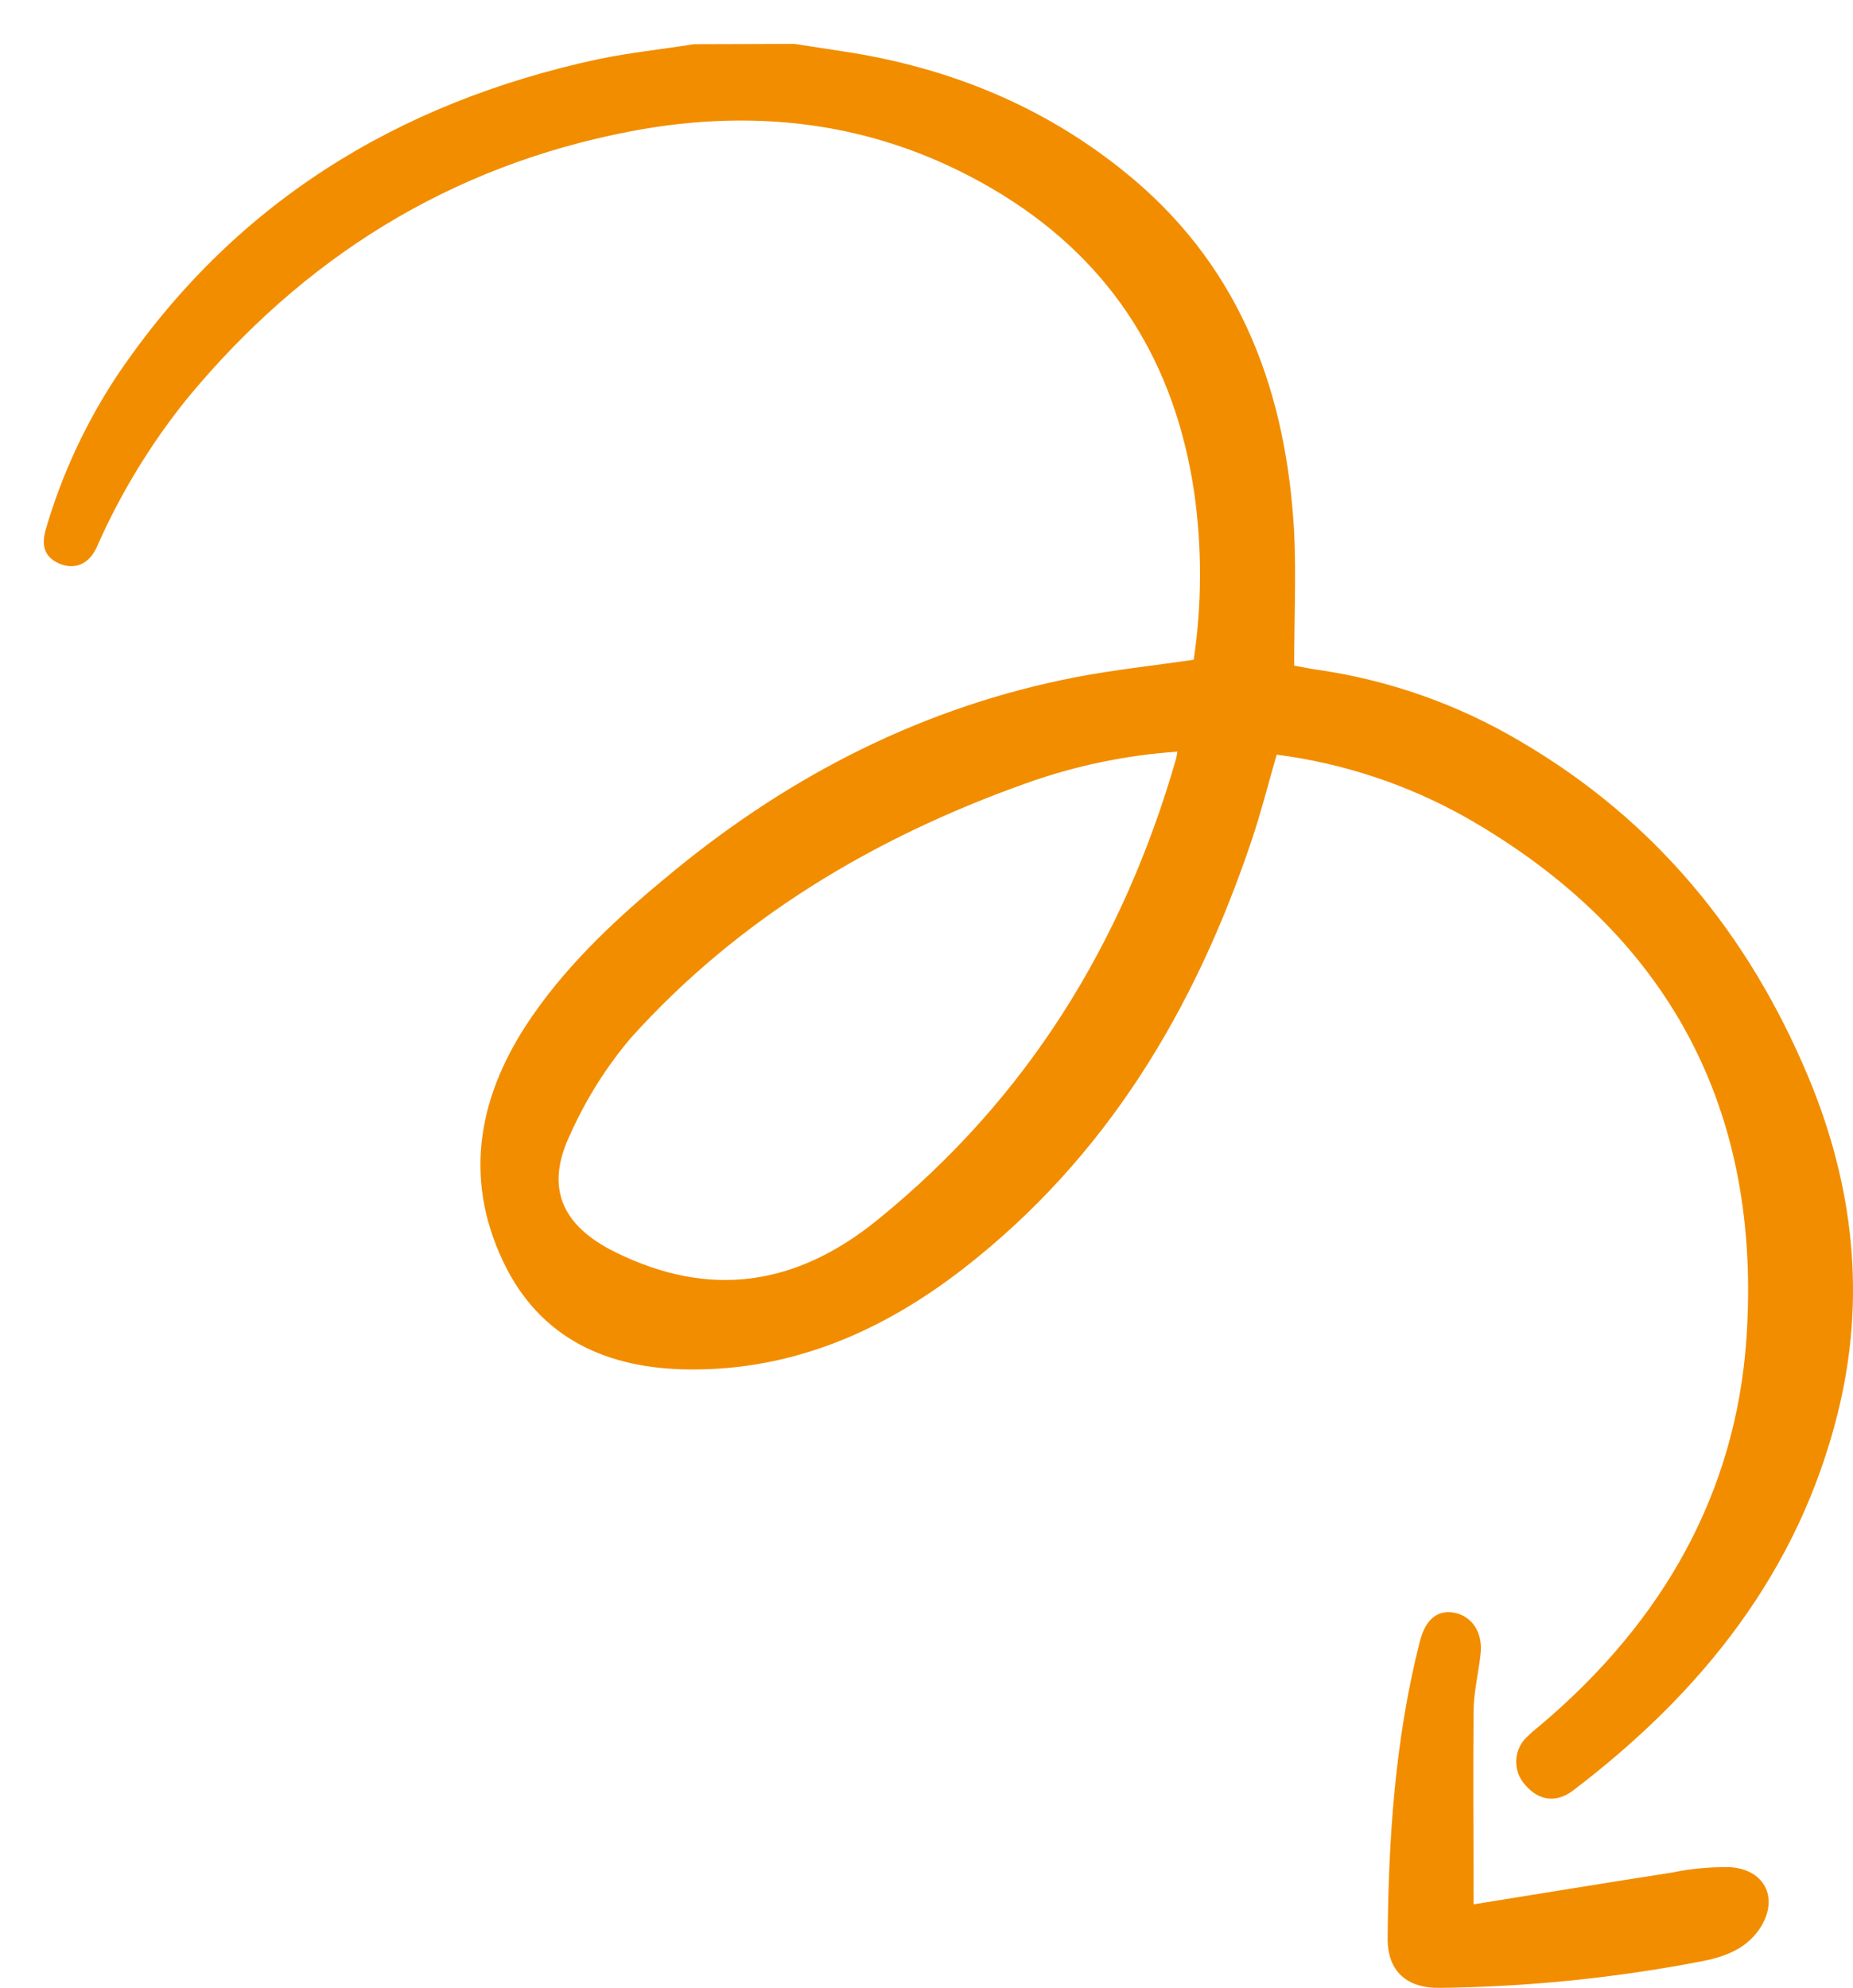 <svg width="55" height="59" viewBox="0 0 55 59" fill="none" xmlns="http://www.w3.org/2000/svg">
<path d="M20.607 1.311C19.653 1.461 18.69 1.563 17.747 1.758C11.754 3.053 6.902 6.06 3.472 11.153C2.546 12.553 1.837 14.081 1.366 15.687C1.231 16.134 1.276 16.512 1.754 16.725C2.207 16.922 2.638 16.752 2.869 16.246C3.565 14.662 4.469 13.175 5.559 11.824C8.998 7.663 13.333 4.932 18.701 3.901C22.624 3.149 26.347 3.677 29.768 5.791C33.07 7.84 34.885 10.84 35.445 14.609C35.68 16.259 35.676 17.933 35.431 19.581C34.244 19.756 33.072 19.879 31.923 20.1C27.441 20.971 23.512 22.977 20.016 25.84C18.445 27.126 16.943 28.495 15.792 30.166C14.228 32.43 13.716 34.893 14.942 37.458C16.023 39.727 18.024 40.628 20.469 40.646C23.553 40.67 26.215 39.496 28.588 37.657C32.841 34.358 35.461 29.96 37.144 24.961C37.425 24.129 37.64 23.277 37.894 22.398C39.878 22.655 41.793 23.291 43.53 24.272C49.557 27.717 52.308 32.96 51.835 39.753C51.515 44.323 49.358 48.081 45.861 51.085C45.689 51.235 45.506 51.37 45.343 51.533C45.24 51.624 45.157 51.735 45.099 51.859C45.041 51.983 45.008 52.117 45.003 52.253C44.998 52.389 45.02 52.525 45.069 52.653C45.118 52.78 45.193 52.897 45.288 52.996C45.678 53.443 46.194 53.524 46.698 53.137C50.52 50.229 53.382 46.65 54.551 41.928C55.397 38.514 55.018 35.175 53.668 31.951C51.903 27.739 49.136 24.346 45.118 21.999C43.272 20.905 41.224 20.183 39.093 19.877C38.85 19.843 38.612 19.789 38.413 19.756C38.413 18.414 38.474 17.105 38.413 15.803C38.187 11.719 36.89 8.073 33.654 5.328C31.162 3.221 28.255 2.013 25.026 1.525C24.544 1.451 24.061 1.376 23.578 1.302L20.607 1.311ZM34.948 22.308C34.926 22.416 34.919 22.485 34.899 22.552C33.331 27.981 30.496 32.602 26.039 36.212C23.63 38.165 21.067 38.552 18.257 37.161C16.66 36.371 16.17 35.233 16.932 33.654C17.392 32.626 17.995 31.668 18.724 30.806C21.917 27.258 25.927 24.865 30.43 23.257C31.884 22.734 33.405 22.415 34.948 22.308Z" fill="#F28D00"/>
<path d="M43.738 56.521C43.738 54.479 43.72 52.647 43.738 50.815C43.738 50.236 43.883 49.661 43.947 49.084C44.017 48.44 43.679 47.945 43.129 47.86C42.641 47.788 42.304 48.084 42.141 48.726C41.406 51.62 41.211 54.573 41.187 57.541C41.187 58.51 41.755 59.011 42.73 59C45.316 58.97 47.895 58.711 50.434 58.226C51.134 58.096 51.794 57.881 52.226 57.251C52.806 56.385 52.421 55.501 51.374 55.419C50.789 55.405 50.205 55.458 49.632 55.577C47.71 55.875 45.789 56.192 43.738 56.521Z" fill="#F28D00"/>
</svg>
